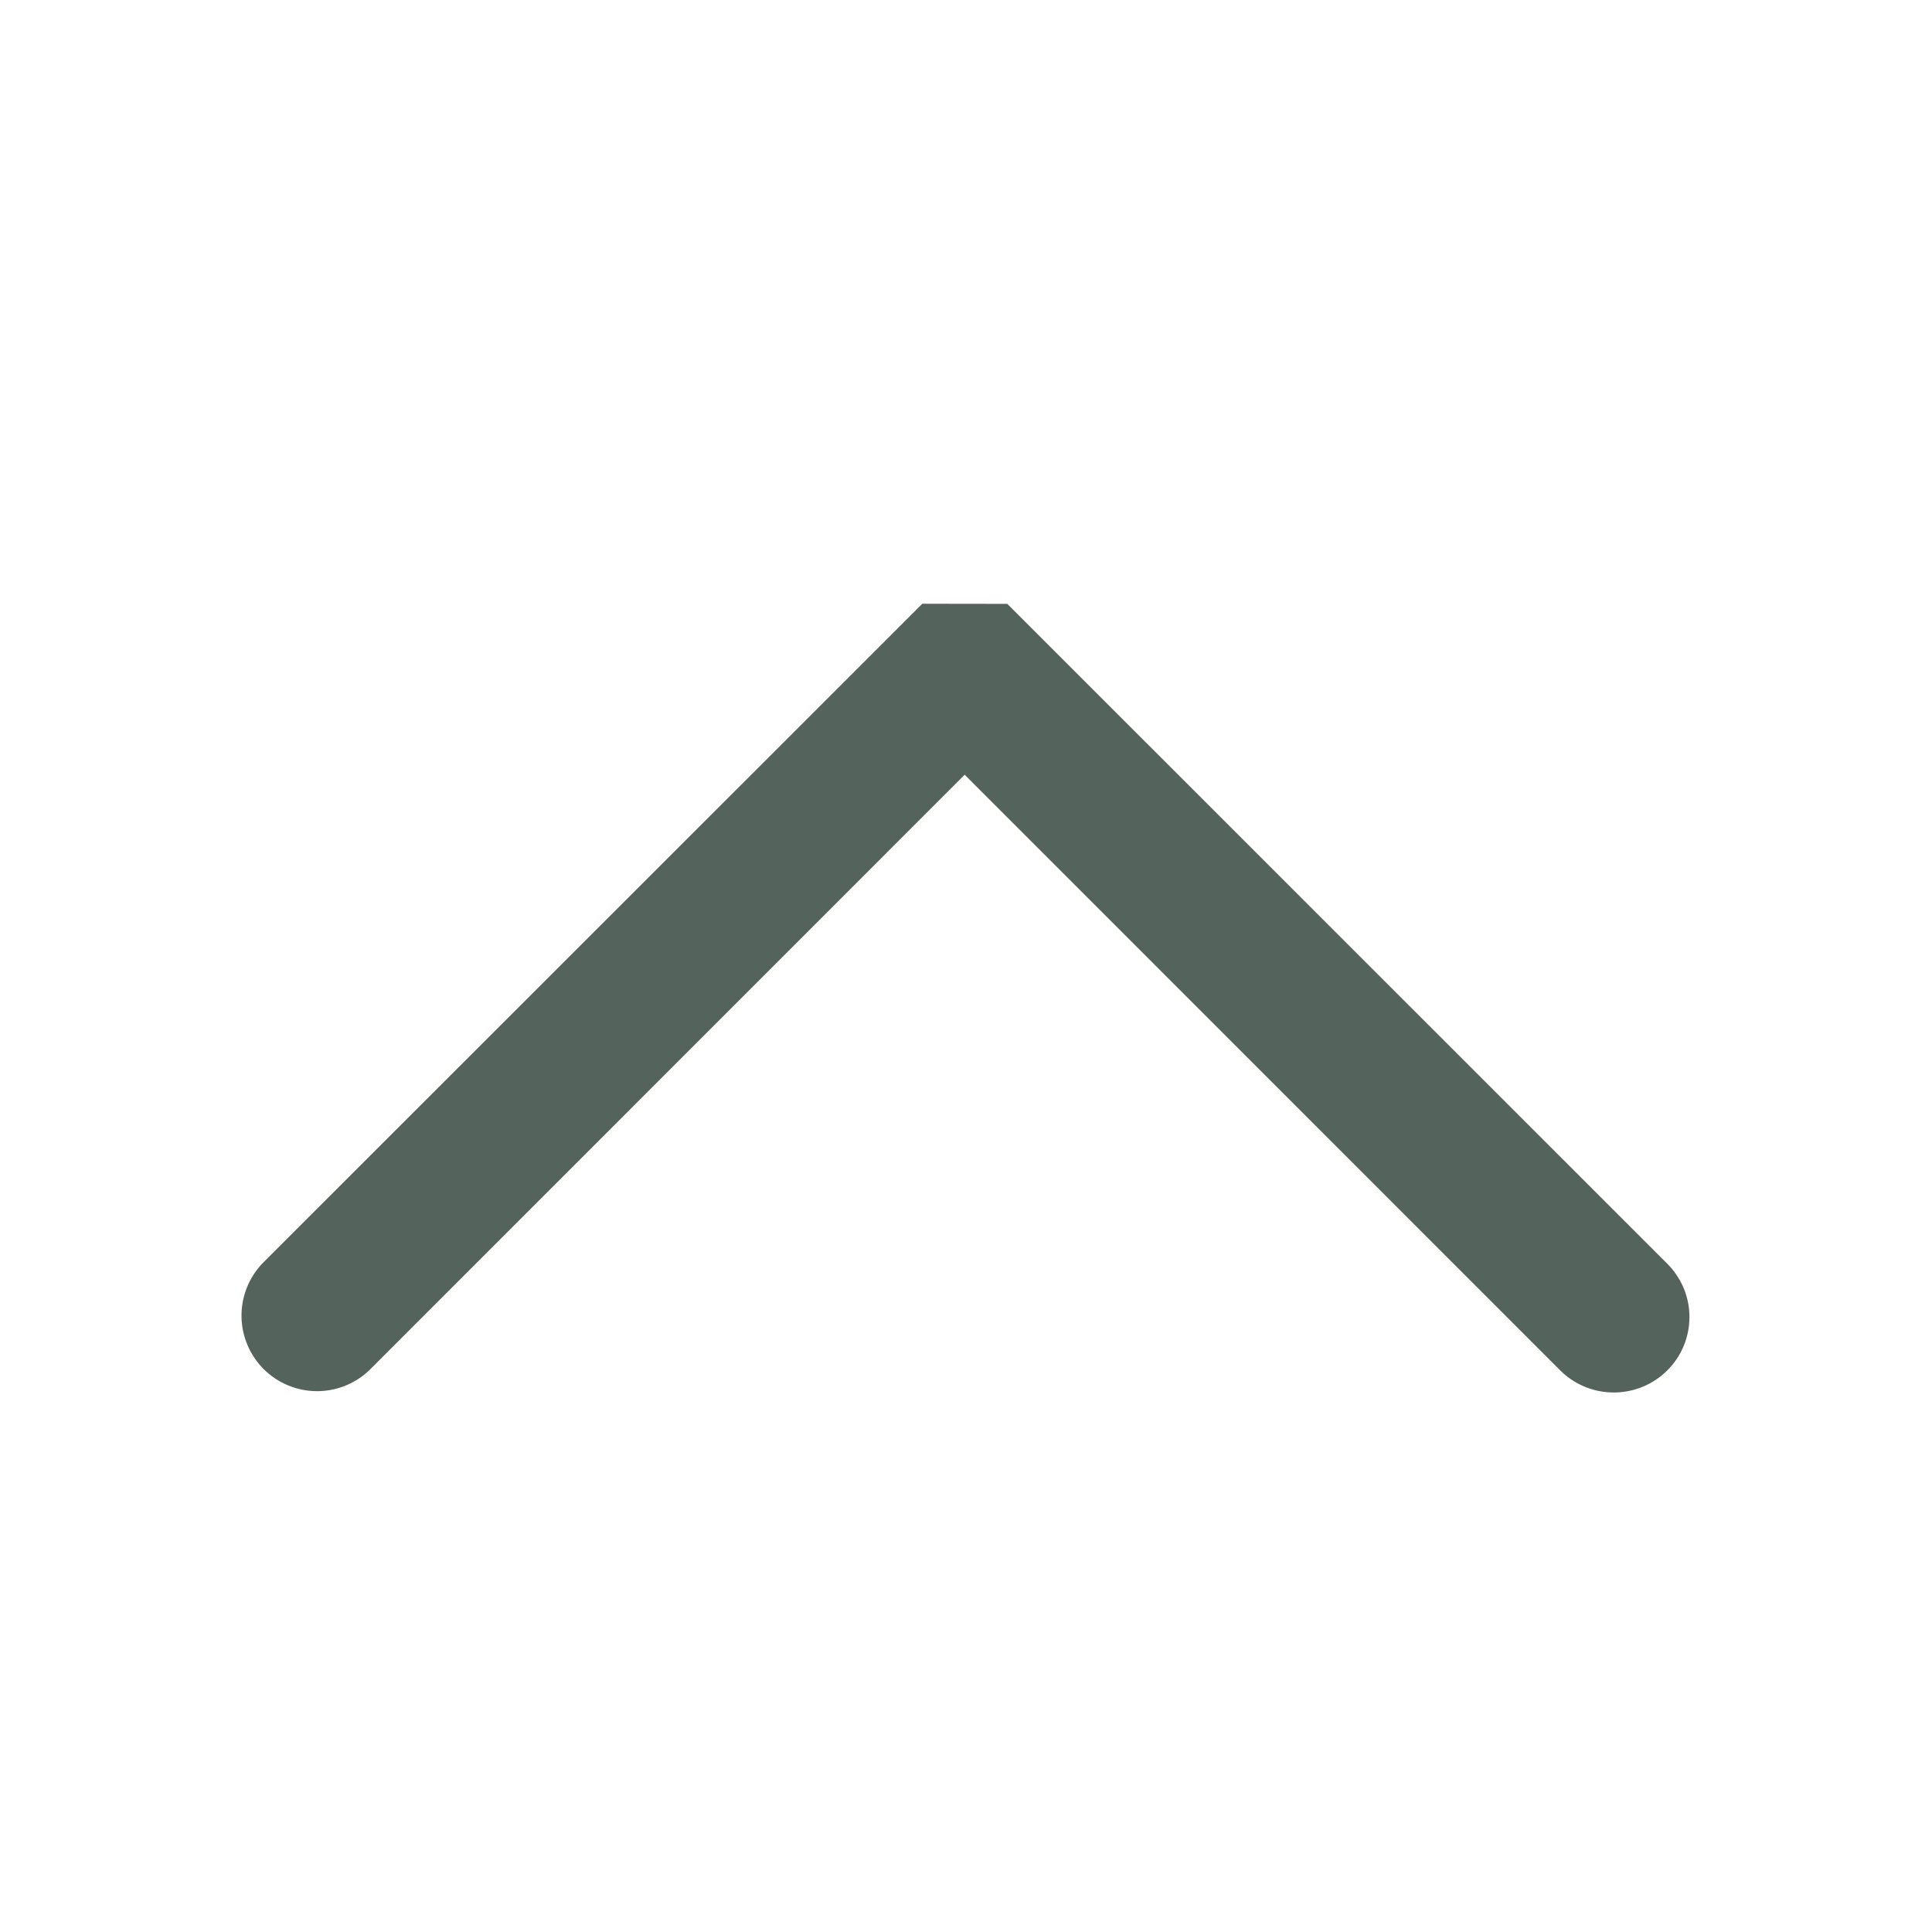 <svg width="16" height="16" viewBox="0 0 16 16" fill="none" xmlns="http://www.w3.org/2000/svg">
<path d="M8.342 5.001L13.808 10.466C13.866 10.524 13.912 10.593 13.944 10.669C13.975 10.745 13.992 10.826 13.991 10.908C13.991 10.99 13.975 11.072 13.943 11.148C13.912 11.223 13.865 11.292 13.807 11.35C13.689 11.467 13.53 11.532 13.364 11.532C13.199 11.532 13.04 11.467 12.922 11.35L7.989 6.416L3.057 11.349C2.939 11.461 2.781 11.523 2.618 11.521C2.455 11.519 2.299 11.453 2.183 11.338C2.068 11.222 2.002 11.066 2 10.903C1.998 10.74 2.06 10.582 2.172 10.464L7.638 5L8.342 5.001Z" fill="#54635B"/>
</svg>
